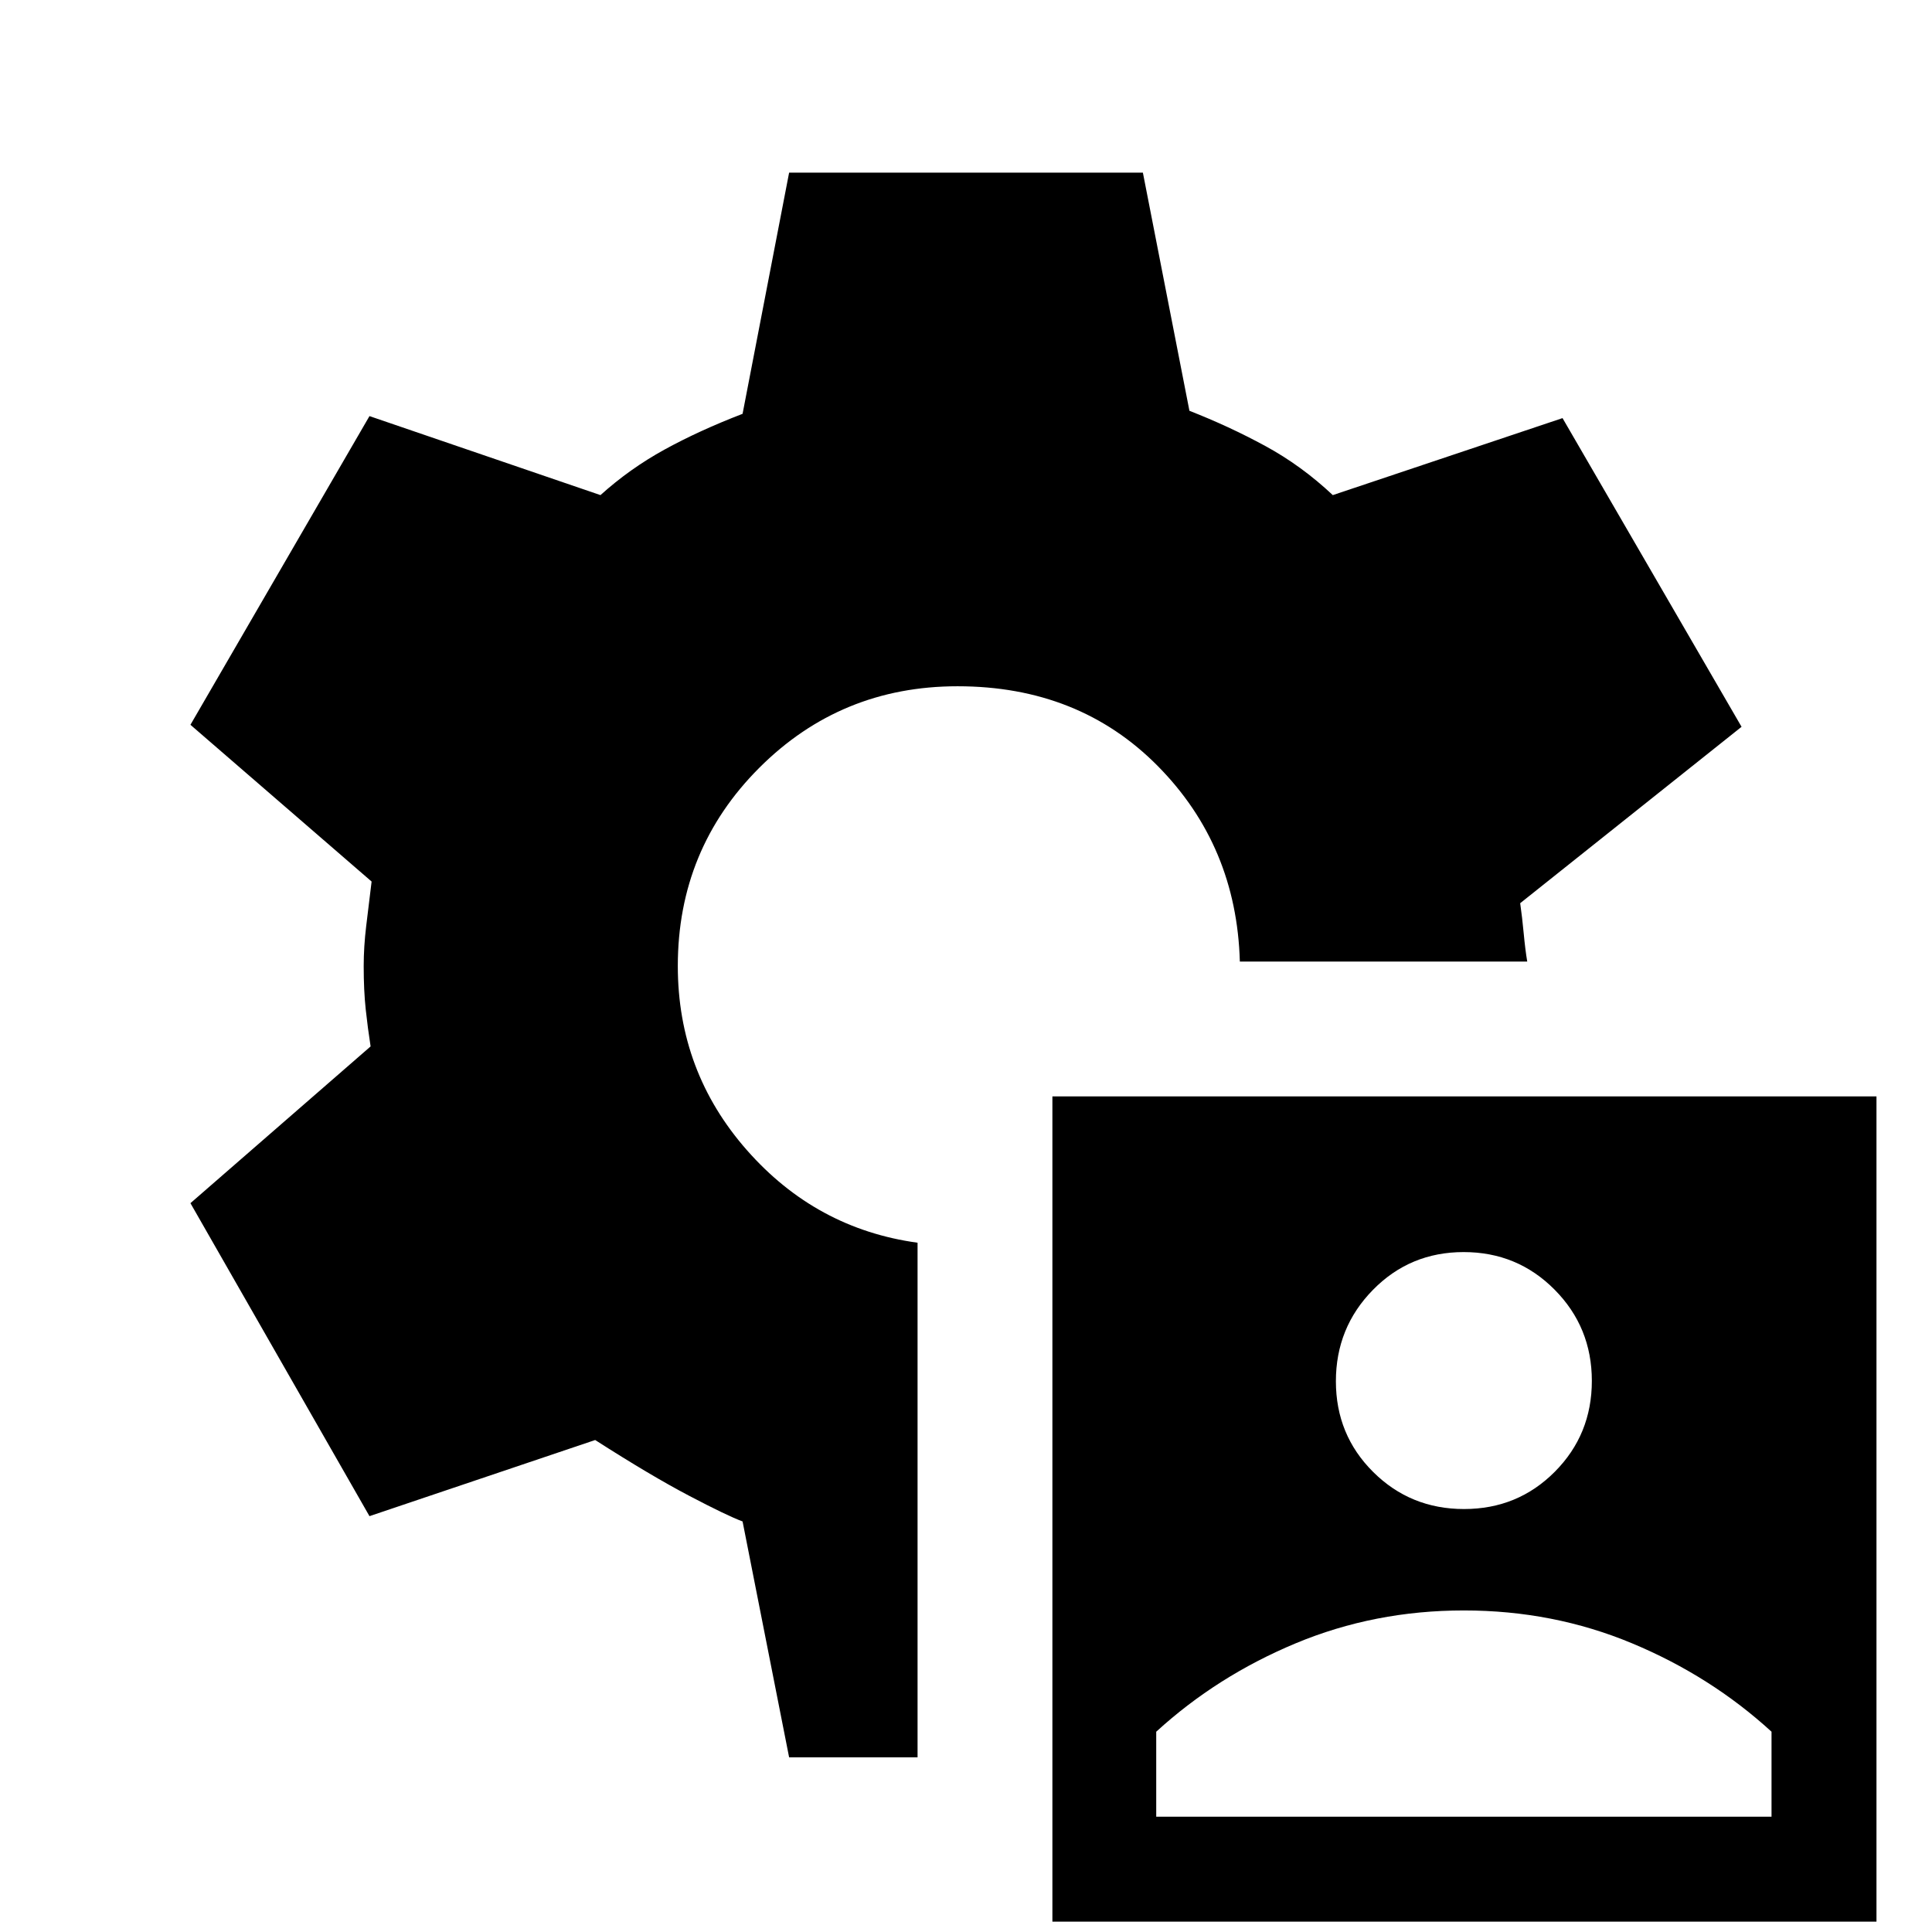 <svg xmlns="http://www.w3.org/2000/svg" height="20" viewBox="0 -960 960 960" width="20"><path d="M522.93-5.15V-415.2h409.48V-5.15H522.93Zm51.59-52.15h305.74v-42.22q-30.18-27.62-69.33-43.94-39.15-16.32-83.54-16.32-44.39 0-83.54 16.32-39.14 16.32-69.33 43.94v42.22Zm152.97-152.87q26.66 0 45.08-18.52 18.41-18.51 18.41-45.17t-18.51-45.32q-18.52-18.67-45.18-18.67t-45.07 18.77q-18.42 18.76-18.42 45.42t18.52 45.07q18.51 18.42 45.17 18.42ZM392.11-86.78 368.98-204q-7.72-2.86-26.67-12.82-18.96-9.96-46.57-27.64l-112.15 37.83-88.96-155.52 89.52-77.89q-1.43-9.15-2.43-18.46-1-9.31-1-21.45 0-9.64 1.25-19.96 1.25-10.31 2.68-22.05l-90.02-77.89 88.96-153.39 114.78 39.26q14.61-13.17 31.84-22.63 17.22-9.46 38.77-17.76l23.13-119.85h175.78l23.13 118.35q19.72 7.71 37.67 17.47 17.96 9.75 33.57 24.42l114.15-38.26 88.96 153.39-110 87.65q1 7 1.75 15t1.75 14h-142.8q-1.61-57.52-40.78-97.16Q536.13-619 475.8-619q-58 0-98.5 40.5T336.8-480q0 52.5 34.35 91.53 34.35 39.04 84.78 45.97v255.72h-63.82Z"/></svg>